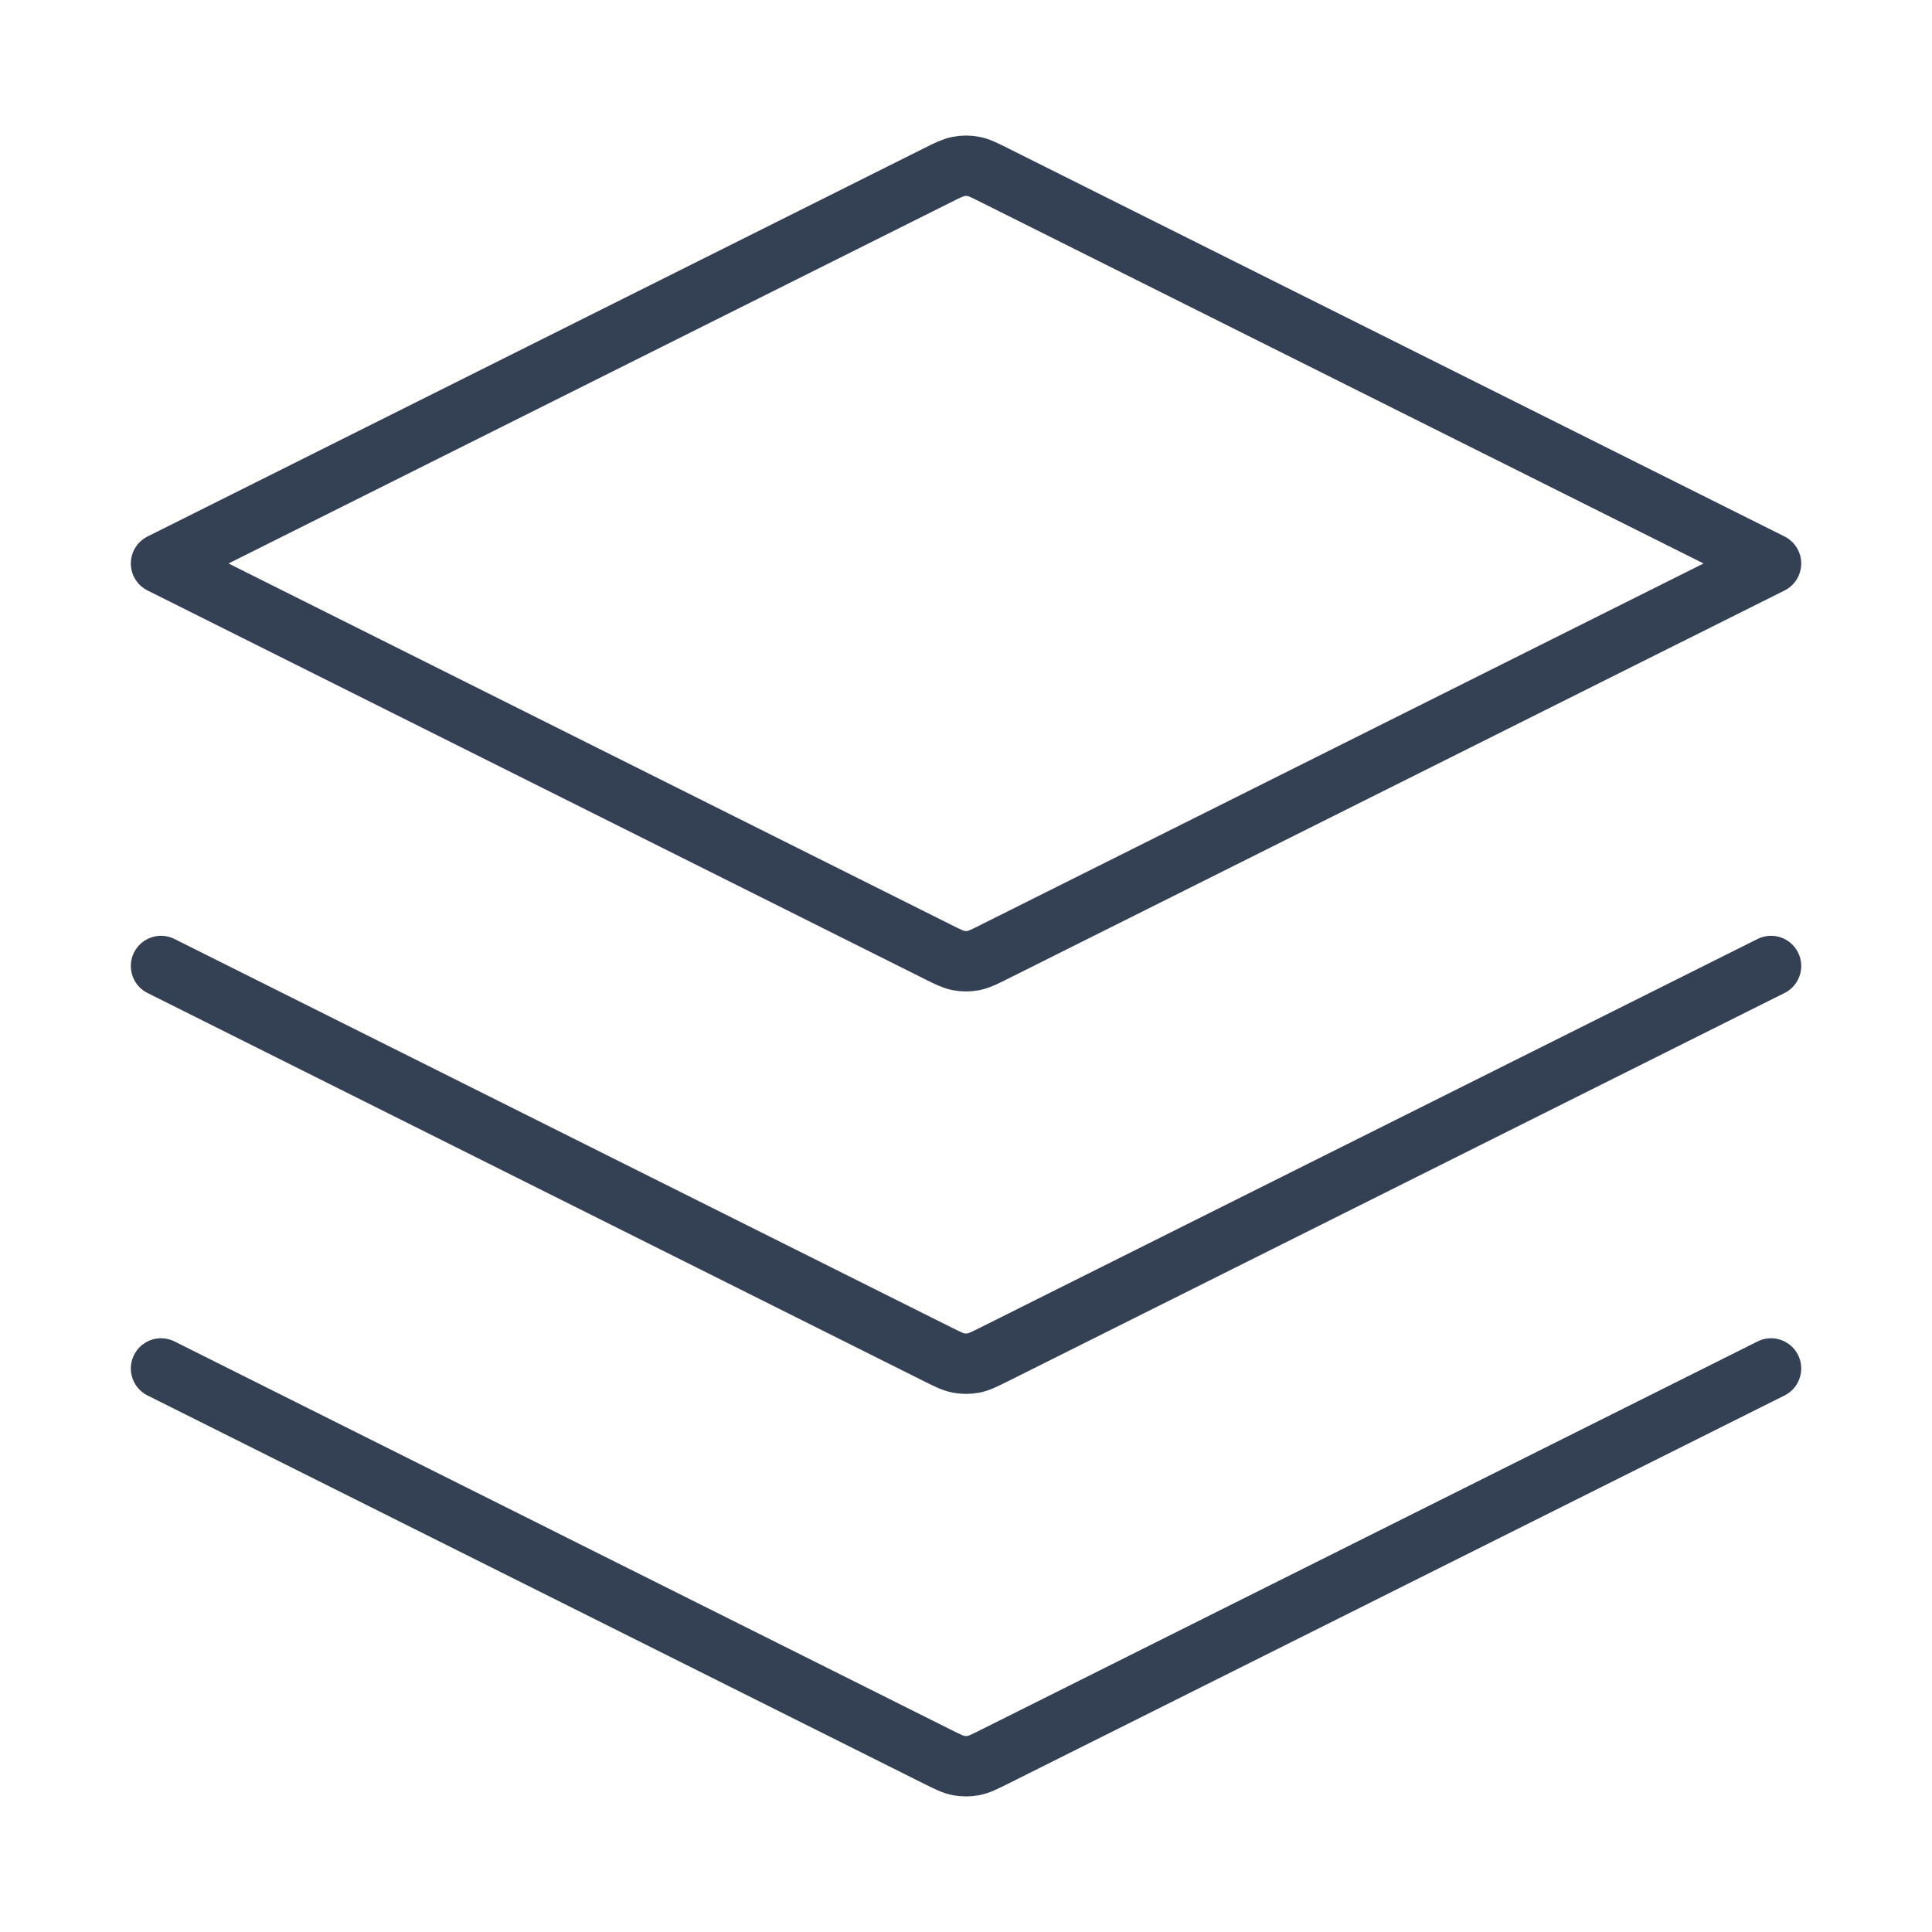 <svg width="32" height="32" viewBox="0 0 32 32" fill="none" xmlns="http://www.w3.org/2000/svg">
<path d="M2.667 16L15.523 22.428C15.698 22.515 15.786 22.559 15.877 22.576C15.959 22.591 16.042 22.591 16.123 22.576C16.215 22.559 16.302 22.515 16.477 22.428L29.334 16M2.667 22.666L15.523 29.095C15.698 29.182 15.786 29.226 15.877 29.243C15.959 29.258 16.042 29.258 16.123 29.243C16.215 29.226 16.302 29.182 16.477 29.095L29.334 22.666M2.667 9.333L15.523 2.905C15.698 2.817 15.786 2.774 15.877 2.757C15.959 2.741 16.042 2.741 16.123 2.757C16.215 2.774 16.302 2.817 16.477 2.905L29.334 9.333L16.477 15.761C16.302 15.849 16.215 15.892 16.123 15.91C16.042 15.925 15.959 15.925 15.877 15.91C15.786 15.892 15.698 15.849 15.523 15.761L2.667 9.333Z" stroke="#344054" stroke-linecap="round" stroke-linejoin="round"/>
</svg>

